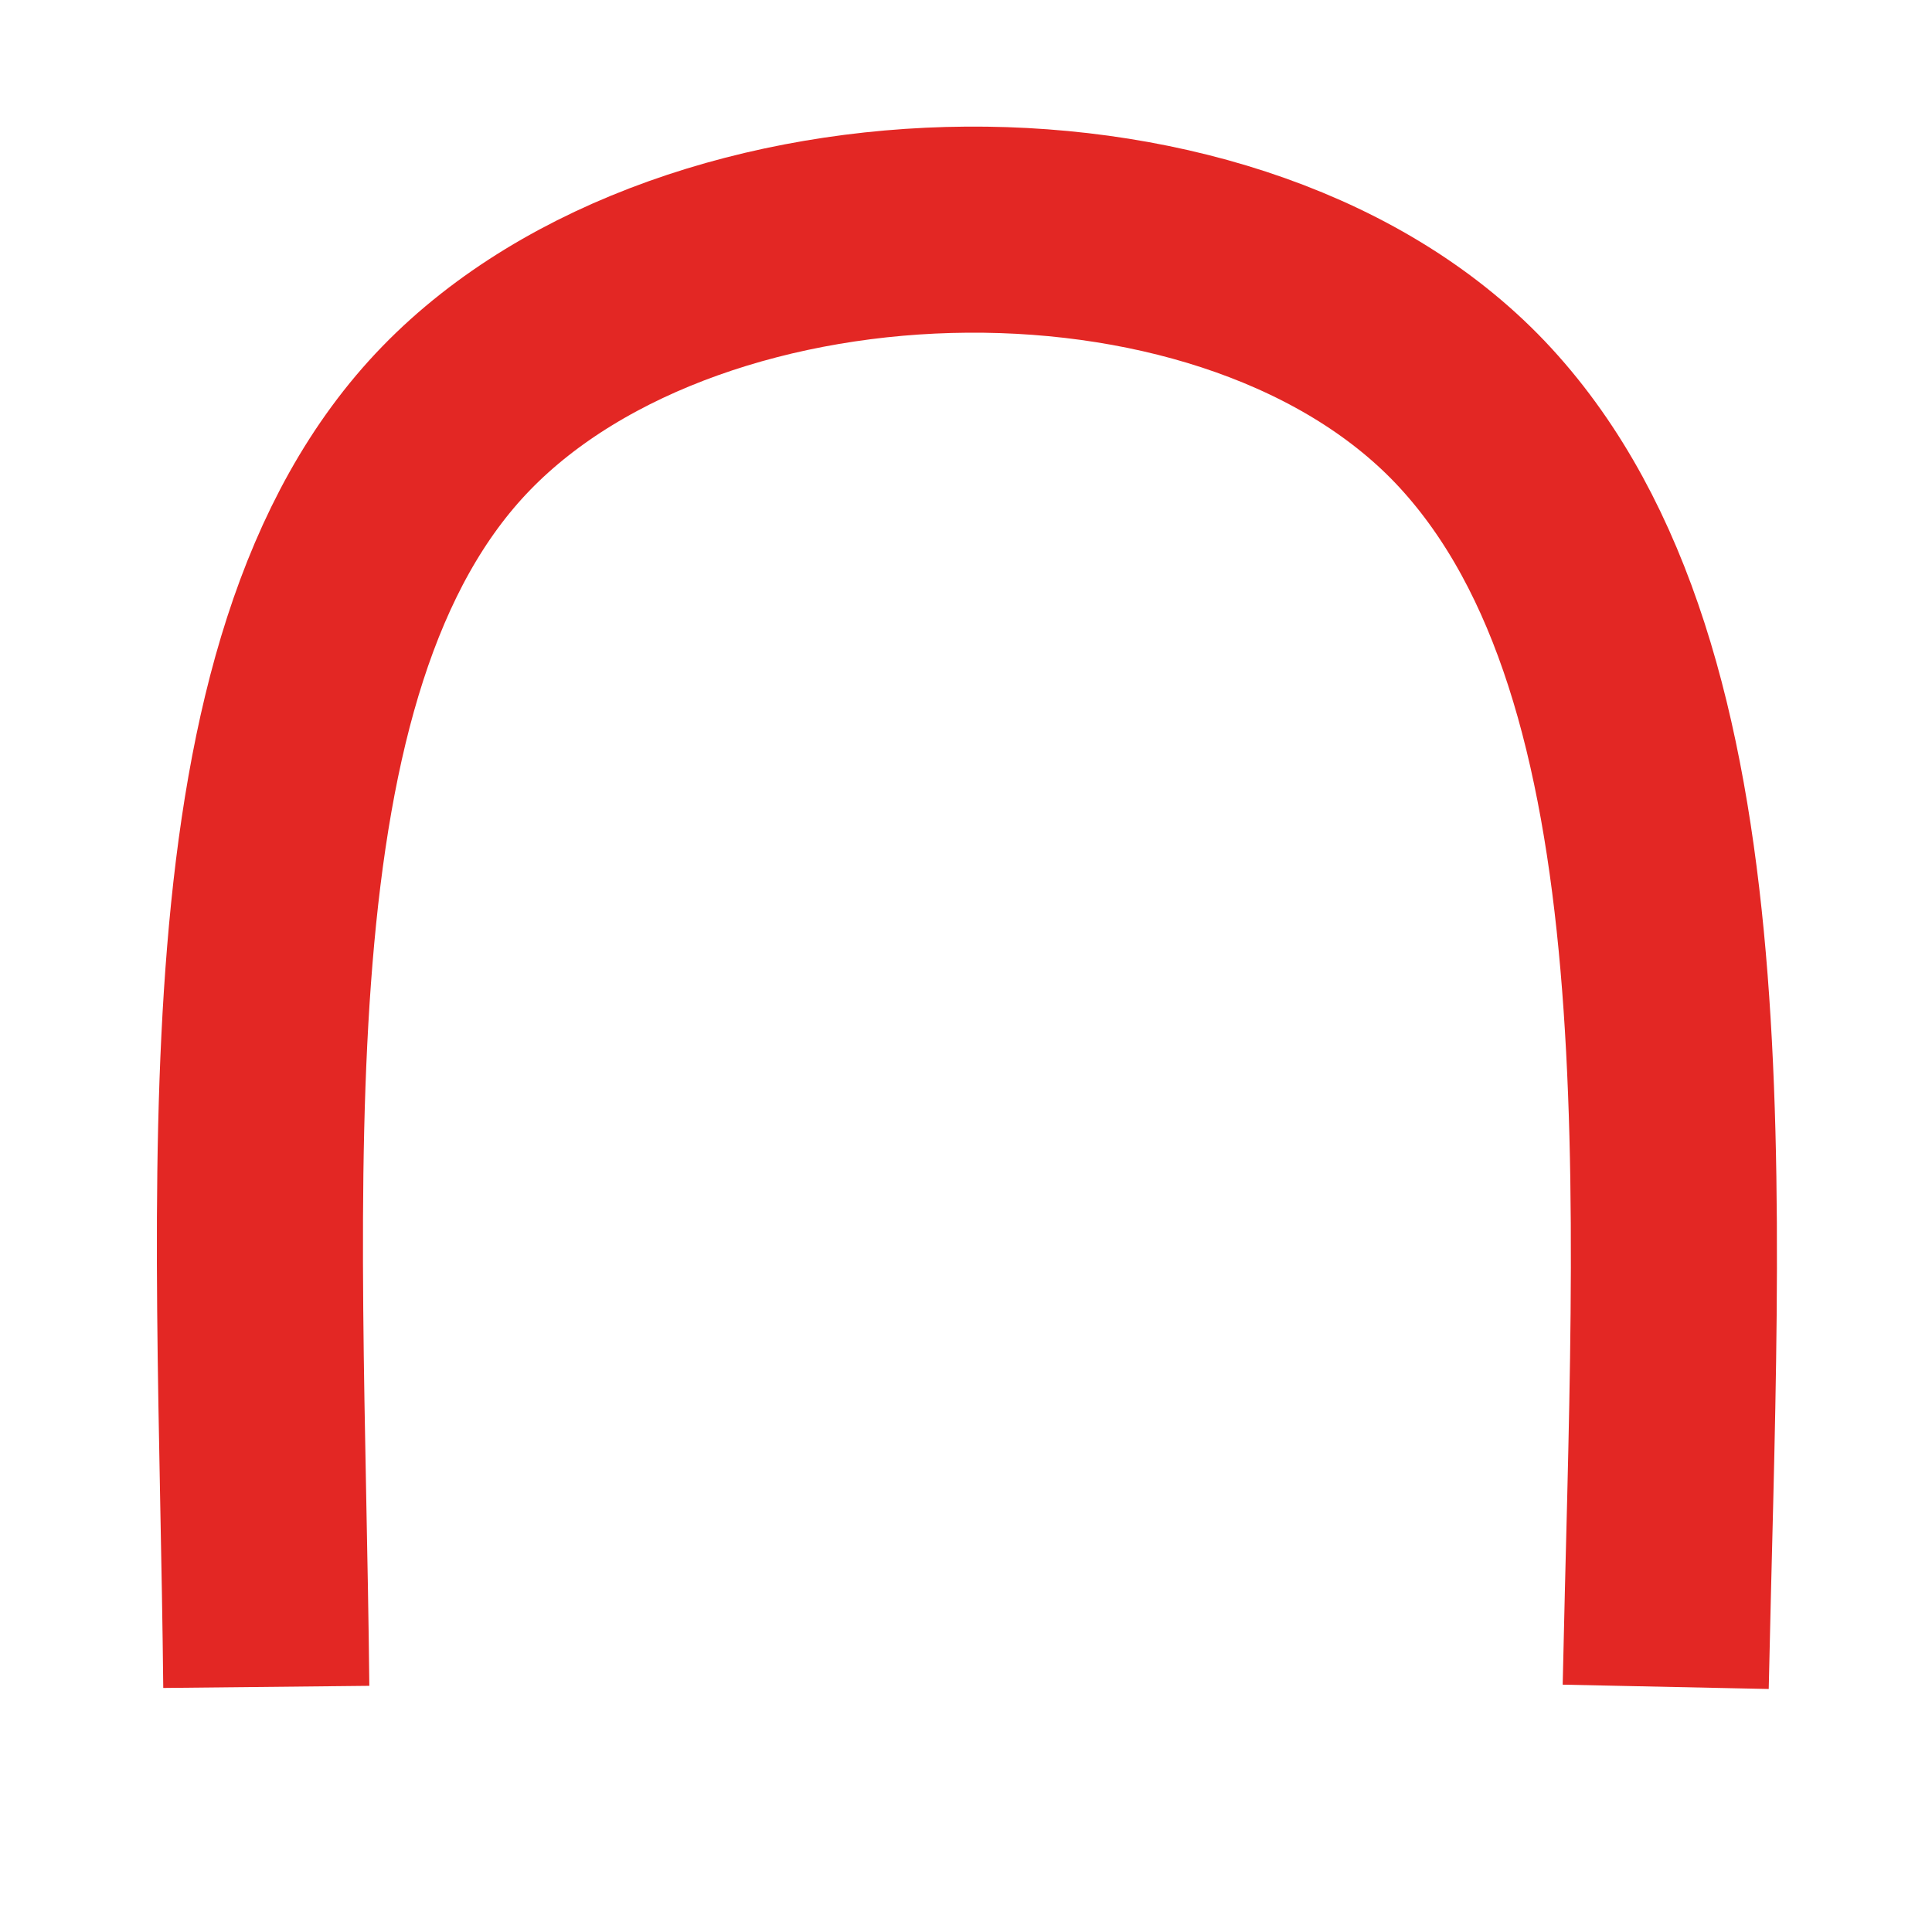 <?xml version="1.0" encoding="UTF-8" standalone="no"?>
<!-- Created with Inkscape (http://www.inkscape.org/) -->

<svg
   version="1.1"
   id="svg104"
   width="30"
   height="30"
   viewBox="0 0 30 30"
   sodipodi:docname="intersect.svg"
   inkscape:version="1.2.1 (9c6d41e410, 2022-07-14)"
   xml:space="preserve"
   xmlns:inkscape="http://www.inkscape.org/namespaces/inkscape"
   xmlns:sodipodi="http://sodipodi.sourceforge.net/DTD/sodipodi-0.dtd"
   xmlns="http://www.w3.org/2000/svg"
   xmlns:svg="http://www.w3.org/2000/svg"><defs
     id="defs108"><inkscape:path-effect
       effect="bspline"
       id="path-effect898"
       is_visible="true"
       lpeversion="1"
       weight="33.333"
       steps="2"
       helper_size="0"
       apply_no_weight="true"
       apply_with_weight="true"
       only_selected="false" /></defs><sodipodi:namedview
     id="namedview106"
     pagecolor="#ffffff"
     bordercolor="#000000"
     borderopacity="0.25"
     inkscape:showpageshadow="2"
     inkscape:pageopacity="0.0"
     inkscape:pagecheckerboard="0"
     inkscape:deskcolor="#d1d1d1"
     showgrid="true"
     inkscape:zoom="23.157747"
     inkscape:cx="17.639885"
     inkscape:cy="16.560333"
     inkscape:window-width="1920"
     inkscape:window-height="1001"
     inkscape:window-x="-9"
     inkscape:window-y="-9"
     inkscape:window-maximized="1"
     inkscape:current-layer="g110"><inkscape:grid
       type="xygrid"
       id="grid16198"
       originx="0"
       originy="0" /></sodipodi:namedview><g
     inkscape:groupmode="layer"
     inkscape:label="Image"
     id="g110"><path
       style="fill:none;stroke:#e32724;stroke-width:3.2;stroke-dasharray:none;stroke-opacity:1"
       d="M 4.135,26.194 C 4.054,18.335 3.379,10.31 7.085,6.493 c 3.705,-3.816 12.167,-3.989 15.83,0 3.664,3.989 3.113,11.943 2.95,19.7"
       id="path896"
       sodipodi:nodetypes="cssc" /></g></svg>
